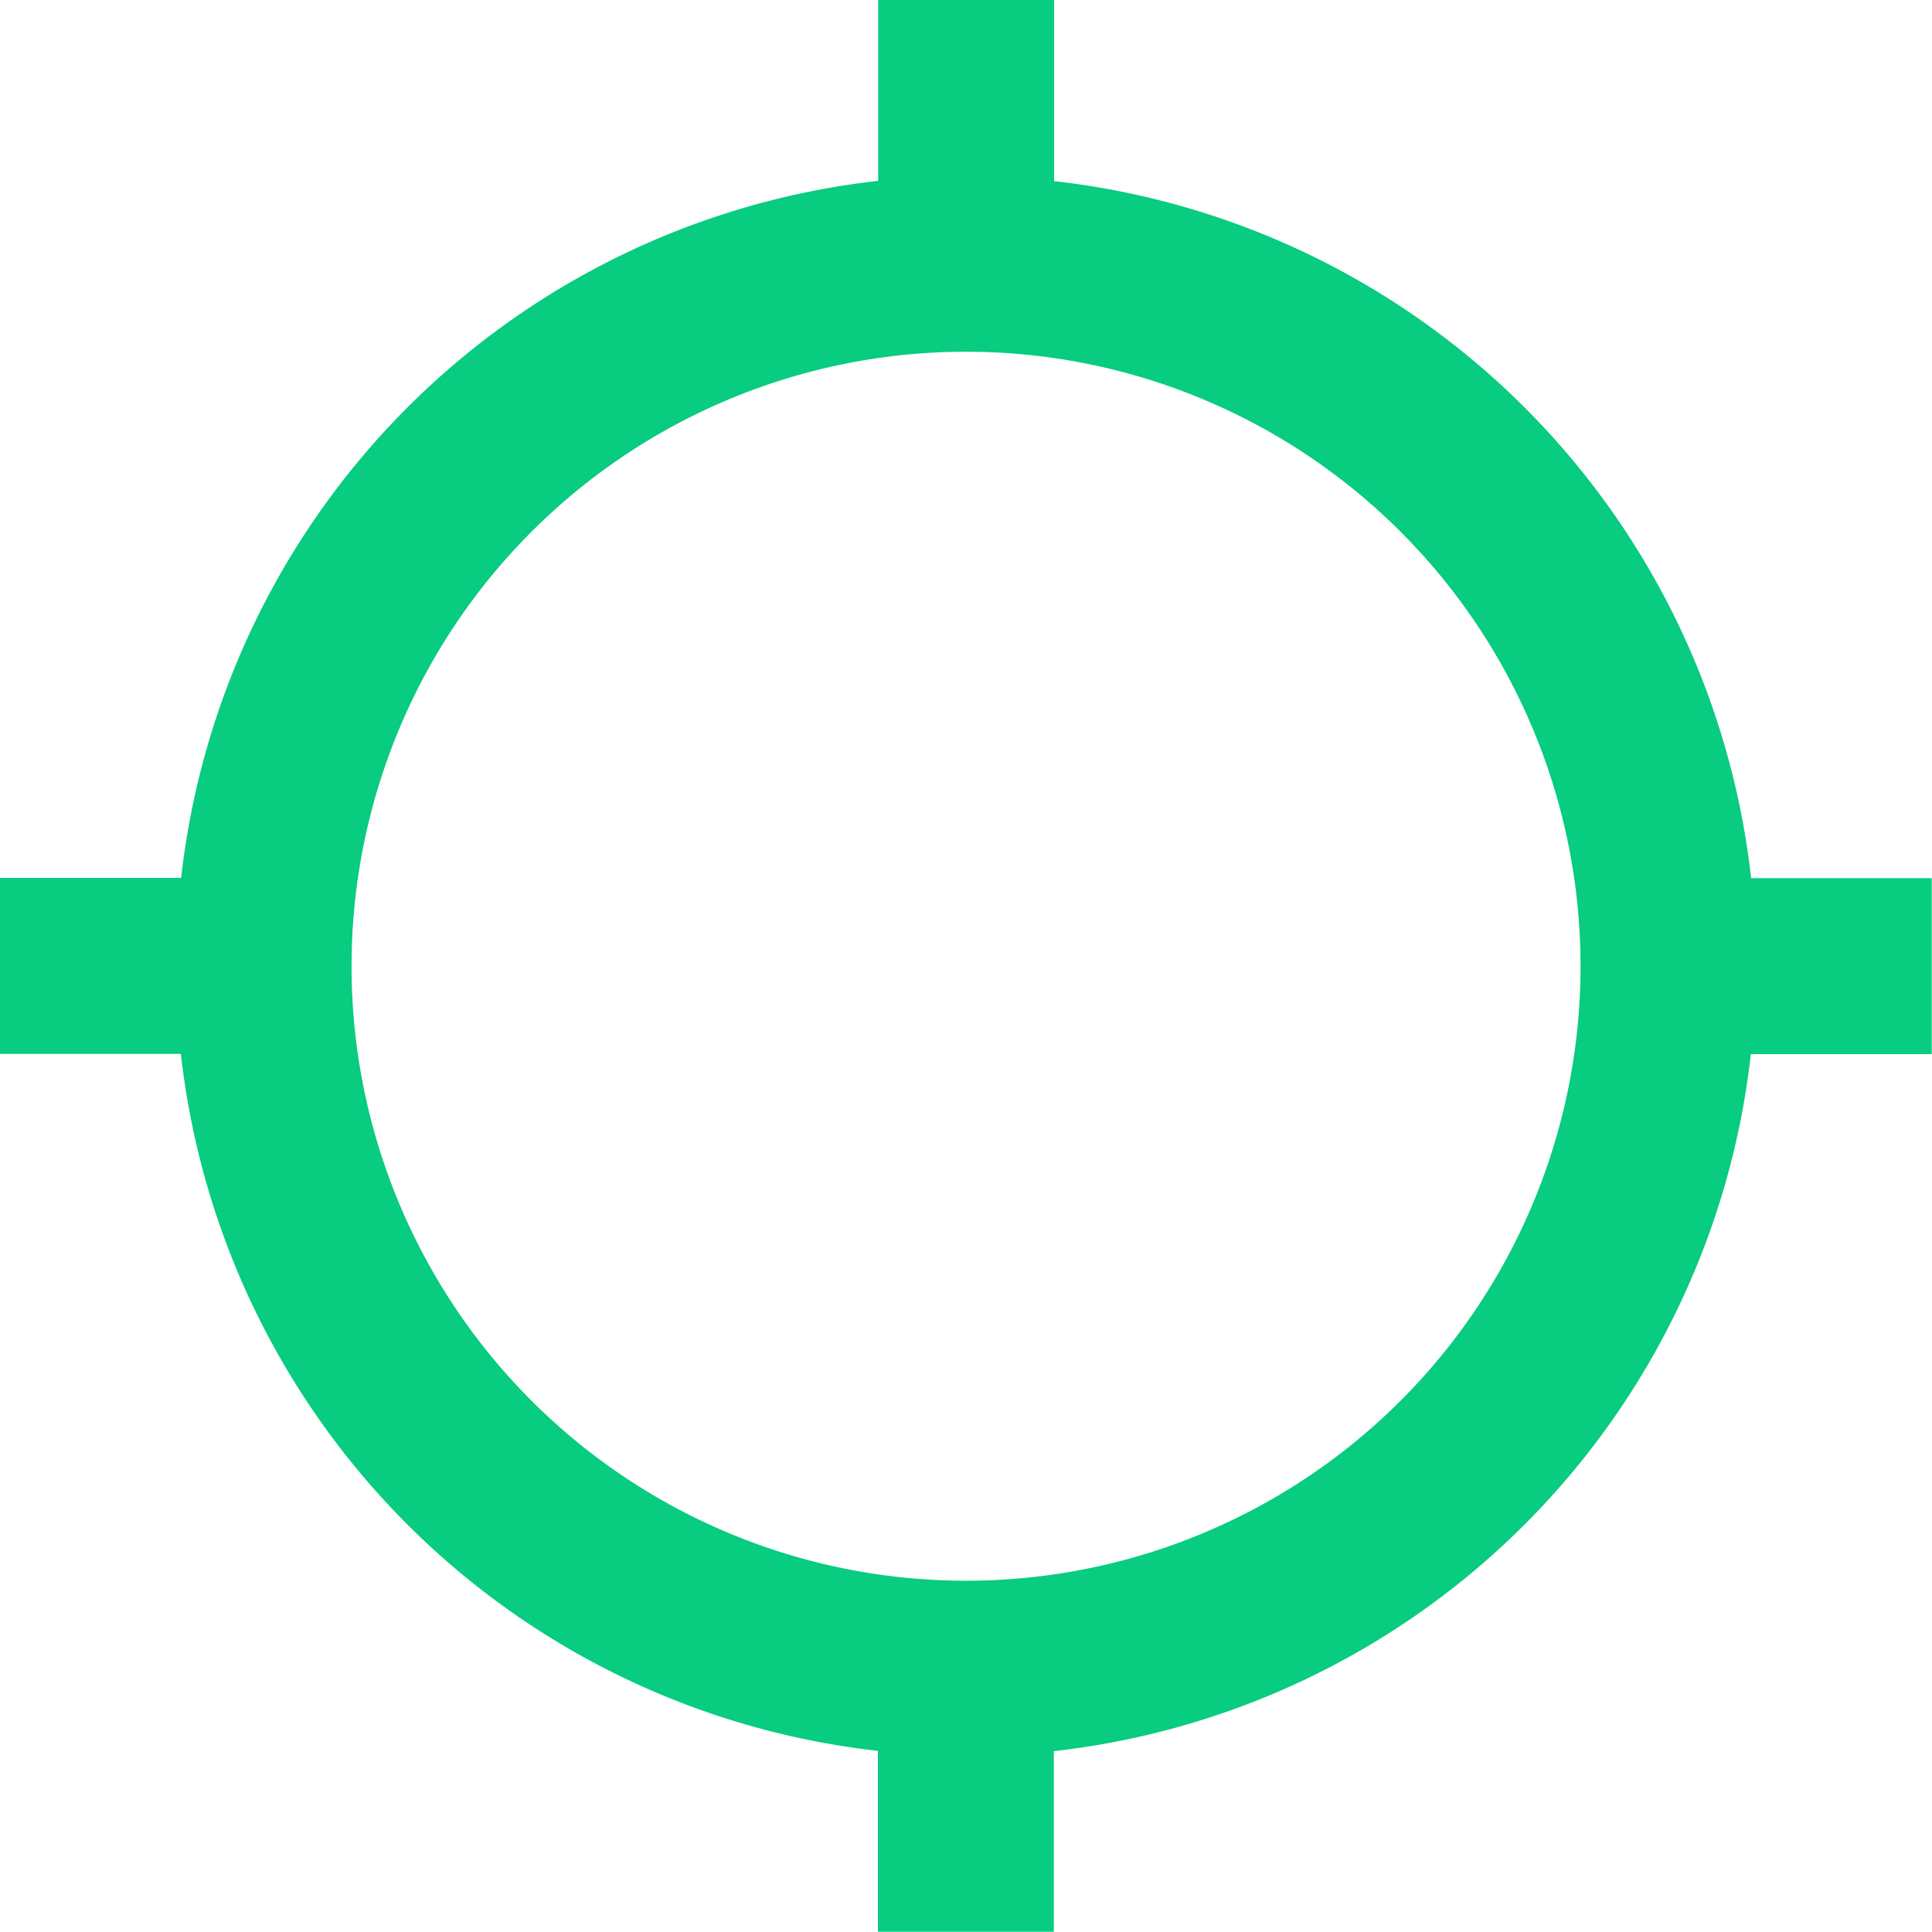 <svg xmlns="http://www.w3.org/2000/svg" width="21.065" height="21.065" viewBox="0 0 21.065 21.065">
  <path id="Icon_material-location-searching" data-name="Icon material-location-searching" d="M20.593,11.075a8.612,8.612,0,0,0-7.6-7.6V1.5H11.075V3.472a8.612,8.612,0,0,0-7.6,7.6H1.5V12.99H3.472a8.612,8.612,0,0,0,7.6,7.6v1.972H12.99V20.593a8.612,8.612,0,0,0,7.6-7.6h1.972V11.075Zm-8.56,7.66a6.7,6.7,0,1,1,6.7-6.7A6.7,6.7,0,0,1,12.033,18.735Z" transform="translate(-1.5 -1.5)" fill="#08cc7f"/>
</svg>
